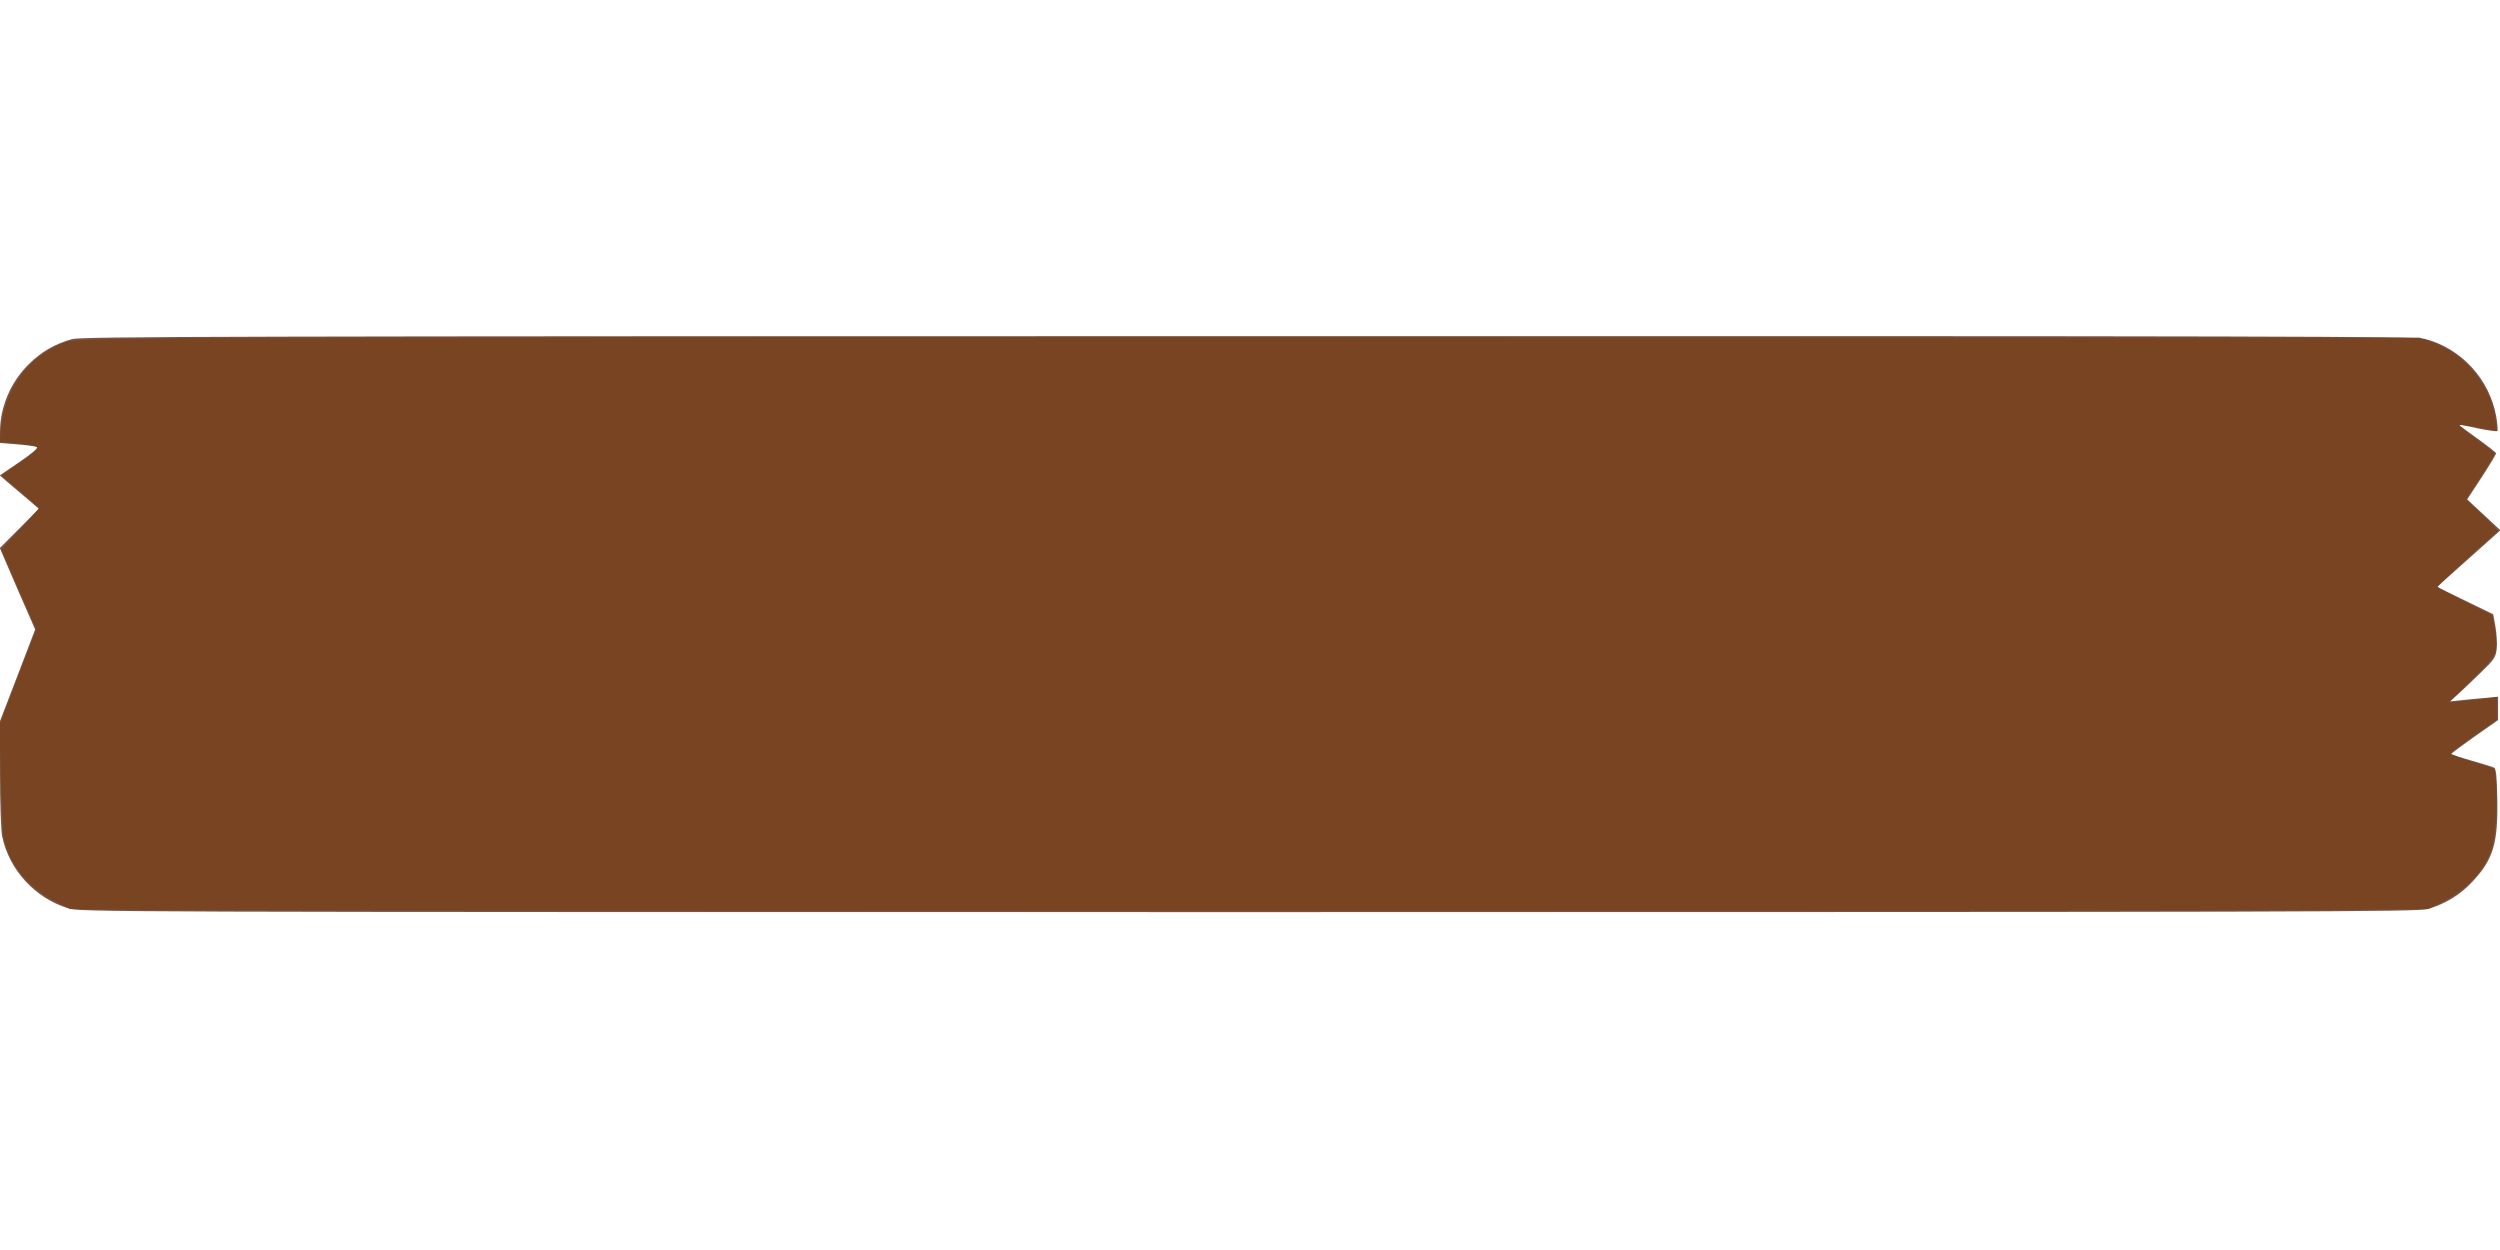 <?xml version="1.0" encoding="UTF-8" standalone="no"?>
<svg
   xmlns:dc="http://purl.org/dc/elements/1.1/"
   xmlns:cc="http://creativecommons.org/ns#"
   xmlns:rdf="http://www.w3.org/1999/02/22-rdf-syntax-ns#"
   xmlns:svg="http://www.w3.org/2000/svg"
   xmlns="http://www.w3.org/2000/svg"
   xmlns:sodipodi="http://sodipodi.sourceforge.net/DTD/sodipodi-0.dtd"
   xmlns:inkscape="http://www.inkscape.org/namespaces/inkscape"
   version="1.0"
   width="1280pt"
   height="640pt"
   viewBox="0 0 1280 640"
   preserveAspectRatio="xMidYMid meet"
   id="svg28"
   sodipodi:docname="planche.svg"
   inkscape:version="1.0.2 (e86c870879, 2021-01-15)">
  <defs
     id="defs32" />
  <sodipodi:namedview
     pagecolor="#ffffff"
     bordercolor="#666666"
     borderopacity="1"
     objecttolerance="10"
     gridtolerance="10"
     guidetolerance="10"
     inkscape:pageopacity="0"
     inkscape:pageshadow="2"
     inkscape:window-width="2160"
     inkscape:window-height="1346"
     id="namedview30"
     showgrid="false"
     inkscape:zoom="0.86132813"
     inkscape:cx="853.33333"
     inkscape:cy="421.44218"
     inkscape:window-x="-11"
     inkscape:window-y="-11"
     inkscape:window-maximized="1"
     inkscape:current-layer="svg28" />
  <g
     transform="translate(0,640) scale(0.1,-0.1)"
     fill="#795548"
     stroke="none"
     id="g26">
    <path
       d="M370 4664 c-88 -24 -159 -65 -224 -130 -92 -91 -146 -219 -146 -345 l0 -57 88 -7 c49 -4 94 -10 101 -14 7 -5 -27 -34 -89 -76 l-101 -69 38 -33 c21 -18 66 -56 100 -85 l62 -53 -100 -101 -100 -100 90 -209 91 -208 -90 -235 -90 -234 0 -269 c0 -157 5 -290 11 -321 36 -172 168 -316 337 -368 64 -20 107 -20 6046 -20 5447 0 5987 1 6037 16 89 26 166 73 228 140 107 114 132 198 127 428 -2 114 -6 150 -17 156 -8 4 -60 20 -116 36 -57 16 -103 31 -103 34 1 3 55 43 120 89 l120 84 0 60 0 60 -72 -7 c-40 -3 -95 -9 -123 -12 l-50 -5 35 32 c19 17 72 67 116 110 75 72 82 83 87 126 3 27 0 77 -6 113 l-12 65 -144 70 -144 70 163 145 162 145 -85 79 -85 79 74 113 c41 63 74 118 74 123 0 4 -43 38 -95 75 -52 37 -95 69 -95 71 0 1 43 -6 95 -18 53 -11 98 -17 101 -14 4 3 1 36 -5 73 -34 192 -178 350 -366 399 -53 13 -699 15 -6025 14 -5216 0 -5972 -2 -6020 -15z"
       id="path24" />
  </g>
  <path
     style="fill:#784421;stroke-width:1.161"
     d="M 95.692,621.186 48,620.553 37.741,615.468 C 19.653,606.502 5.653,589.134 2.443,571.676 1.868,568.547 1.024,549.988 0.569,530.435 L -0.259,494.884 12.219,462.273 24.697,429.662 12.801,402.3 0.906,374.937 13.805,361.155 c 7.094,-7.58 12.898,-14.007 12.898,-14.281 0,-0.274 -5.747,-5.333 -12.771,-11.242 -7.024,-5.909 -12.771,-10.887 -12.771,-11.064 0,-0.177 3.004,-2.293 6.676,-4.702 C 18.572,312.821 25.542,307.29 25.542,305.816 c 0,-1.39 -3.539,-2.081 -17.762,-3.469 l -7.893,-0.77 0.73,-8.276 C 3.041,265.842 18.856,243.749 42.835,234.328 c 6.388,-2.51 7.969,-2.575 86.036,-3.52 43.741,-0.53 404.23,-0.815 801.088,-0.635 l 721.56,0.328 7.546,2.563 c 23.35,7.932 41.74,30.206 44.737,54.185 l 0.853,6.829 -4.509,-0.739 c -2.48,-0.406 -8.297,-1.468 -12.926,-2.36 -4.63,-0.892 -8.417,-1.206 -8.417,-0.697 0,0.508 5.486,4.922 12.191,9.808 6.705,4.886 12.191,9.102 12.191,9.369 0,0.774 -9.033,15.321 -14.692,23.659 l -5.181,7.634 11.388,10.755 c 6.987,6.599 10.898,11.085 10.12,11.61 -4.074,2.748 -41.123,36.79 -40.854,37.537 0.179,0.496 8.749,5.071 19.044,10.166 l 18.718,9.264 1.39,9.508 c 2.4,16.411 2.191,16.863 -15.995,34.645 l -15.866,15.513 5.224,-0.662 c 2.873,-0.364 8.882,-0.977 13.351,-1.362 4.47,-0.385 9.564,-0.97 11.32,-1.302 l 3.193,-0.602 -0.044,7.929 -0.044,7.929 -6.632,4.535 c -12.673,8.667 -24.551,17.528 -24.589,18.344 -0.021,0.451 6.71,2.942 14.957,5.534 l 14.996,4.713 0.835,8.915 c 1.294,13.803 -0.068,36.928 -2.652,45.033 -4.815,15.105 -17.175,28.665 -33.503,36.758 l -10.165,5.038 -63.945,0.745 c -76.718,0.894 -1429.722,0.793 -1497.868,-0.112 z"
     id="path34"
     transform="scale(0.75)" />
  <path
     style="fill:#784421;stroke-width:1.161"
     d="M 65.016,620.043 C 47.204,619.438 45.452,619.177 40.054,616.324 26.085,608.939 13.774,597.372 8.15,586.349 3.193,576.632 2.406,570.55 1.184,532.529 L -0.004,495.588 12.587,462.615 25.177,429.642 13.326,402.367 1.476,375.091 14.089,361.481 c 6.938,-7.486 12.614,-14 12.614,-14.475 0,-0.476 -5.522,-5.672 -12.271,-11.547 -6.749,-5.875 -11.843,-11.075 -11.32,-11.554 0.523,-0.48 5.559,-4.12 11.19,-8.089 9.721,-6.852 12.424,-9.675 10.811,-11.289 -0.394,-0.394 -6.075,-1.301 -12.624,-2.016 L 0.58,301.211 0.957,295.44 C 2.622,269.938 16.631,247.74 37.601,237.376 l 8.985,-4.441 32.725,-0.867 c 17.999,-0.477 379.228,-0.903 802.731,-0.948 l 770.005,-0.082 7.608,2.864 c 21.791,8.202 38.279,27.522 43.011,50.399 0.974,4.71 1.615,8.721 1.425,8.911 -0.191,0.191 -4.522,-0.4 -9.624,-1.313 -5.103,-0.913 -10.715,-1.906 -12.471,-2.206 -1.756,-0.3 -3.193,-0.056 -3.193,0.543 0,0.599 5.224,5.046 11.61,9.882 6.386,4.836 11.61,9.355 11.61,10.042 0,0.688 -4.18,7.631 -9.288,15.43 -5.108,7.799 -9.288,14.524 -9.288,14.944 0,0.42 4.833,5.497 10.739,11.282 l 10.739,10.517 -2.902,2.399 c -7.598,6.281 -38.313,35.046 -38.313,35.882 0,0.521 8.329,5.16 18.509,10.309 10.18,5.149 18.792,9.82 19.139,10.381 1.122,1.815 2.172,20.659 1.337,23.987 -0.485,1.933 -6.921,9.445 -16.035,18.714 l -15.224,15.486 4.554,-0.044 c 2.505,-0.024 9.909,-0.704 16.454,-1.511 l 11.9,-1.467 v 7.212 7.212 l -15.134,10.73 c -15.508,10.995 -17.004,12.294 -15.682,13.616 0.42,0.42 7.133,2.867 14.919,5.438 l 14.156,4.674 0.805,9.868 c 0.857,10.505 -0.633,35.849 -2.519,42.855 -1.522,5.654 -8.473,17.067 -13.742,22.564 -4.941,5.155 -14.265,11.744 -23.438,16.561 l -6.386,3.353 -786.576,0.07 c -432.617,0.038 -795.196,-0.223 -805.732,-0.581 z"
     id="path36"
     transform="scale(0.75)" />
</svg>
